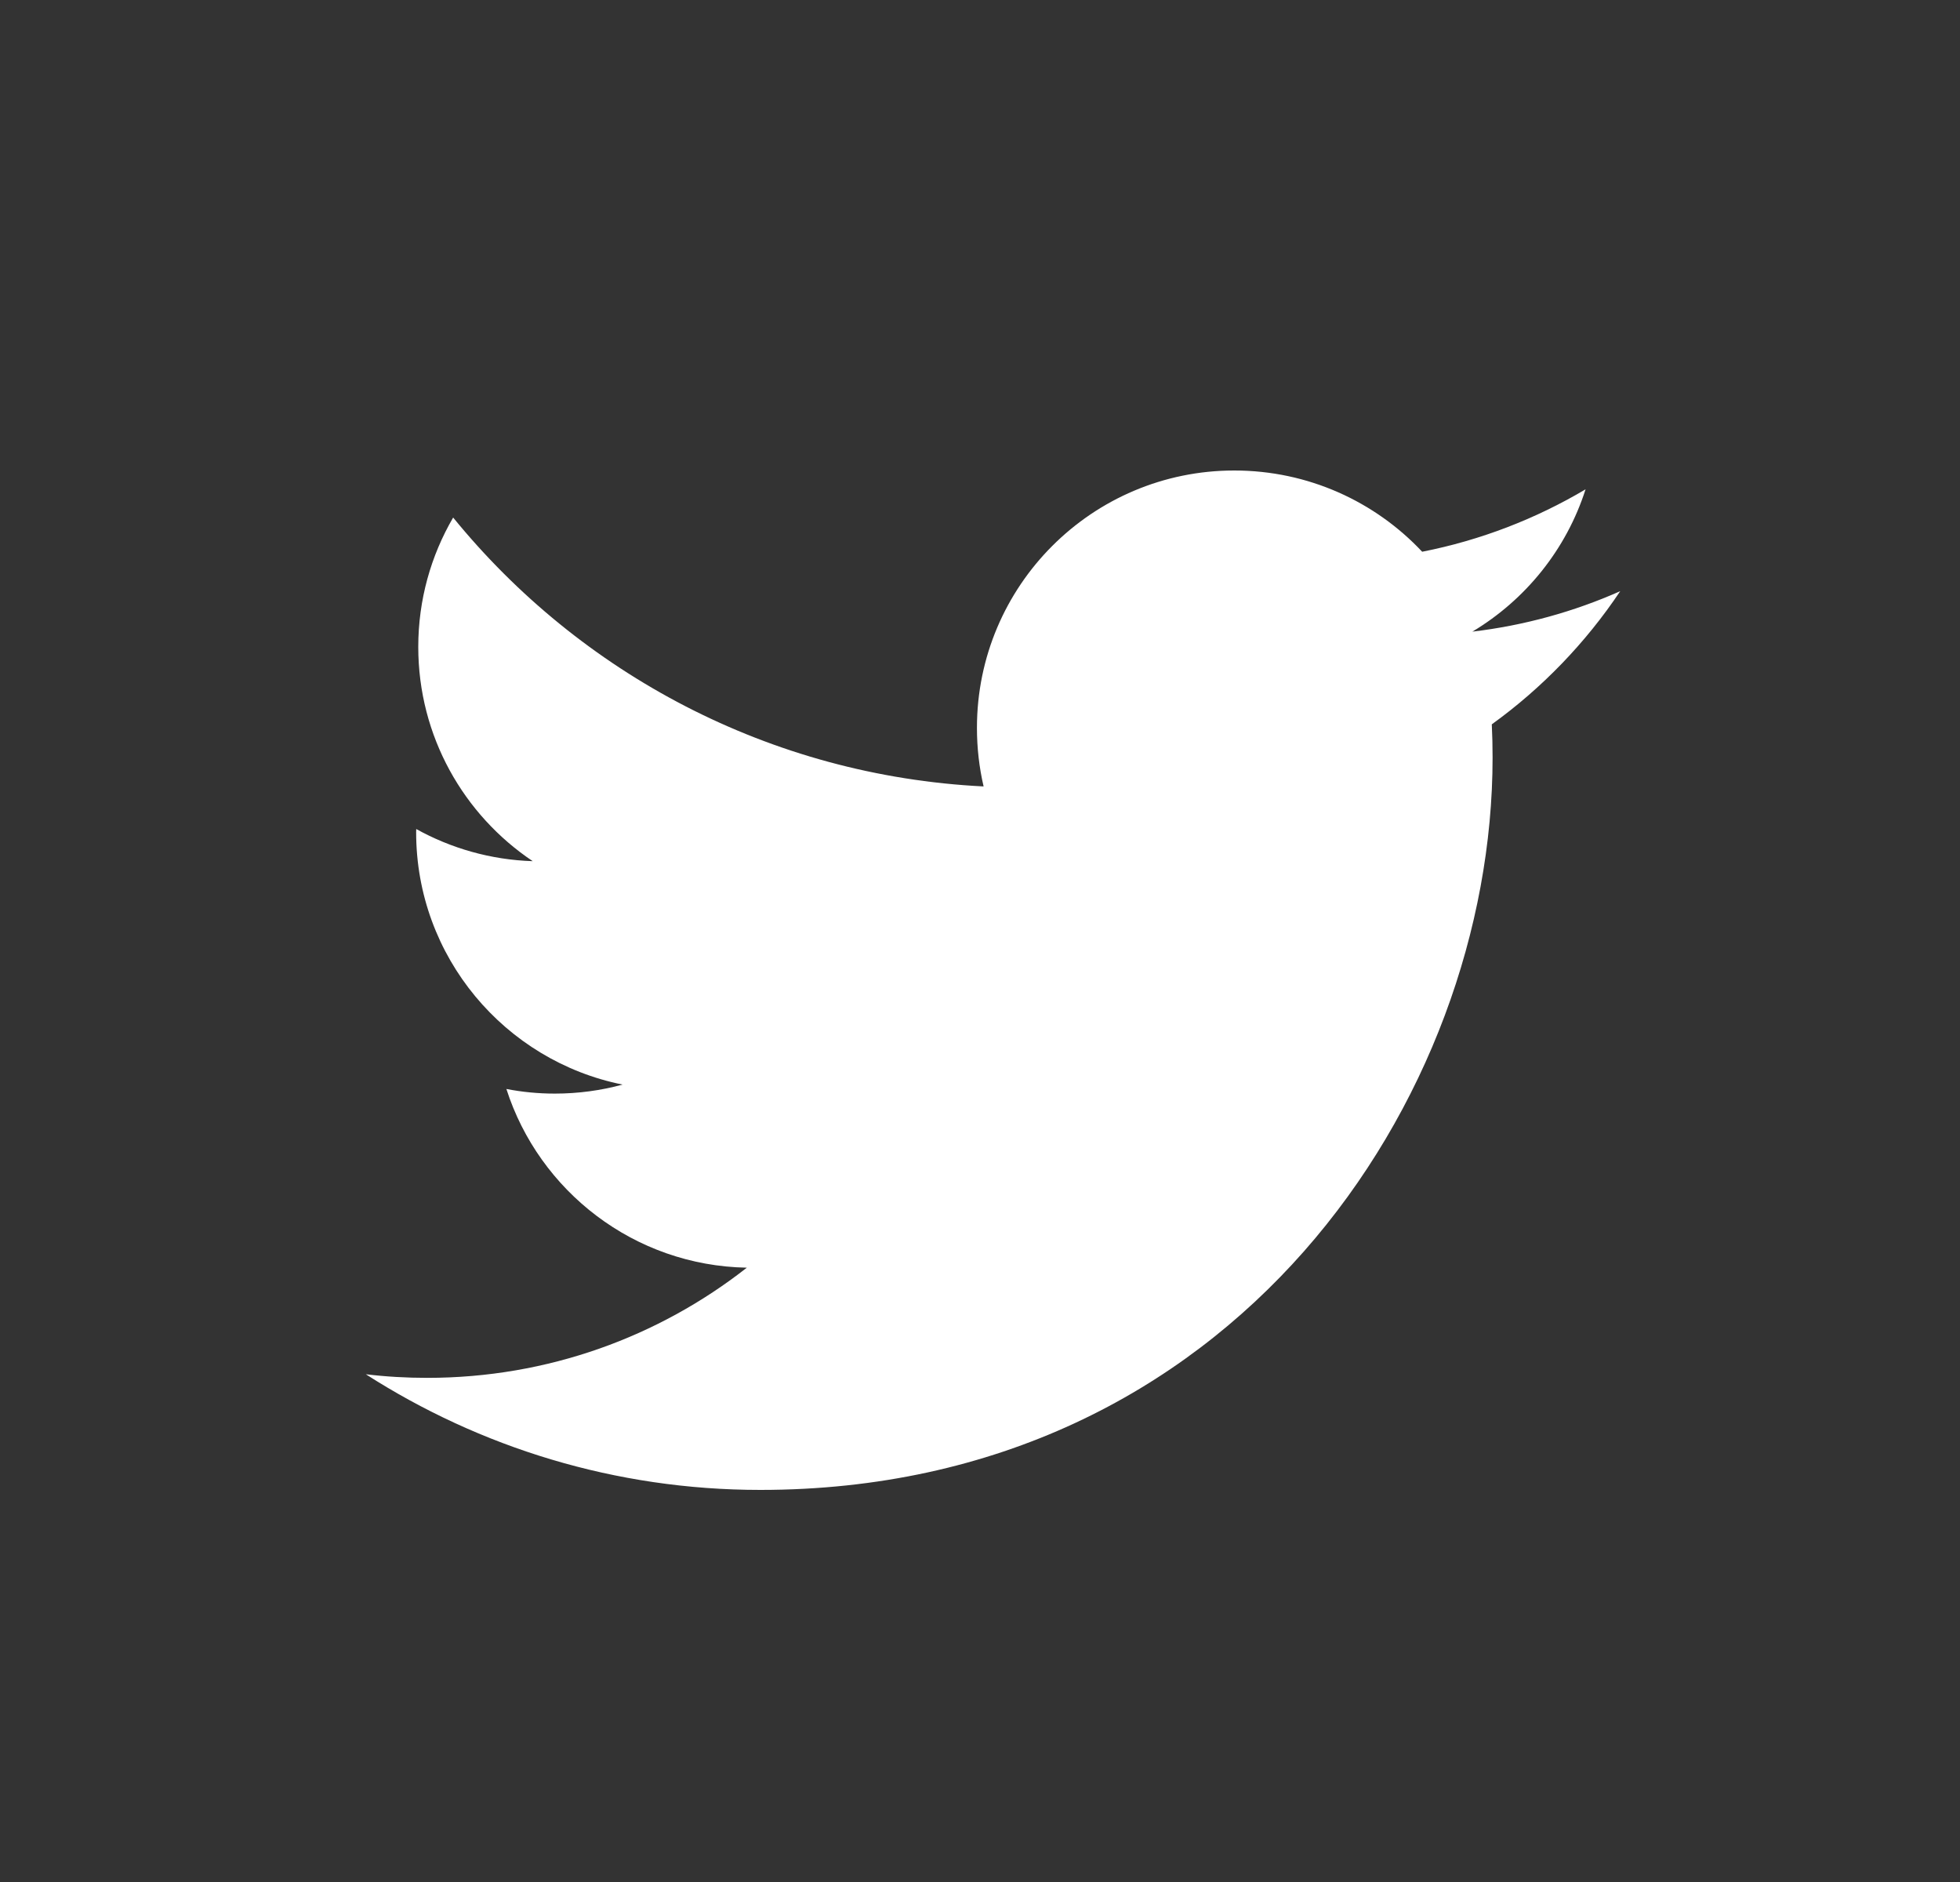 <svg width="25" height="24" viewBox="0 0 25 24" fill="none" xmlns="http://www.w3.org/2000/svg">
<rect x="0" y="0" width="25" height="24" fill="#333333" stroke="none"/>
<path fill-rule="evenodd" clip-rule="evenodd" d="M19.028 9.237C19.035 9.378 19.038 9.52 19.038 9.662C19.038 13.999 15.736 19 9.698 19C7.844 19 6.119 18.456 4.666 17.525C4.923 17.556 5.184 17.571 5.449 17.571C6.987 17.571 8.402 17.047 9.526 16.166C8.09 16.14 6.877 15.191 6.459 13.887C6.66 13.926 6.866 13.946 7.077 13.946C7.376 13.946 7.666 13.906 7.941 13.831C6.44 13.529 5.308 12.203 5.308 10.613C5.308 10.599 5.308 10.585 5.309 10.572C5.751 10.817 6.258 10.965 6.795 10.982C5.915 10.393 5.335 9.389 5.335 8.25C5.335 7.649 5.497 7.085 5.78 6.6C7.398 8.586 9.818 9.893 12.546 10.029C12.49 9.789 12.461 9.539 12.461 9.282C12.461 7.469 13.931 6 15.743 6C16.688 6 17.541 6.398 18.14 7.036C18.887 6.889 19.59 6.616 20.224 6.24C19.979 7.006 19.459 7.649 18.78 8.055C19.445 7.976 20.077 7.8 20.666 7.539C20.226 8.197 19.669 8.775 19.028 9.237Z" fill="white"/>
</svg>

